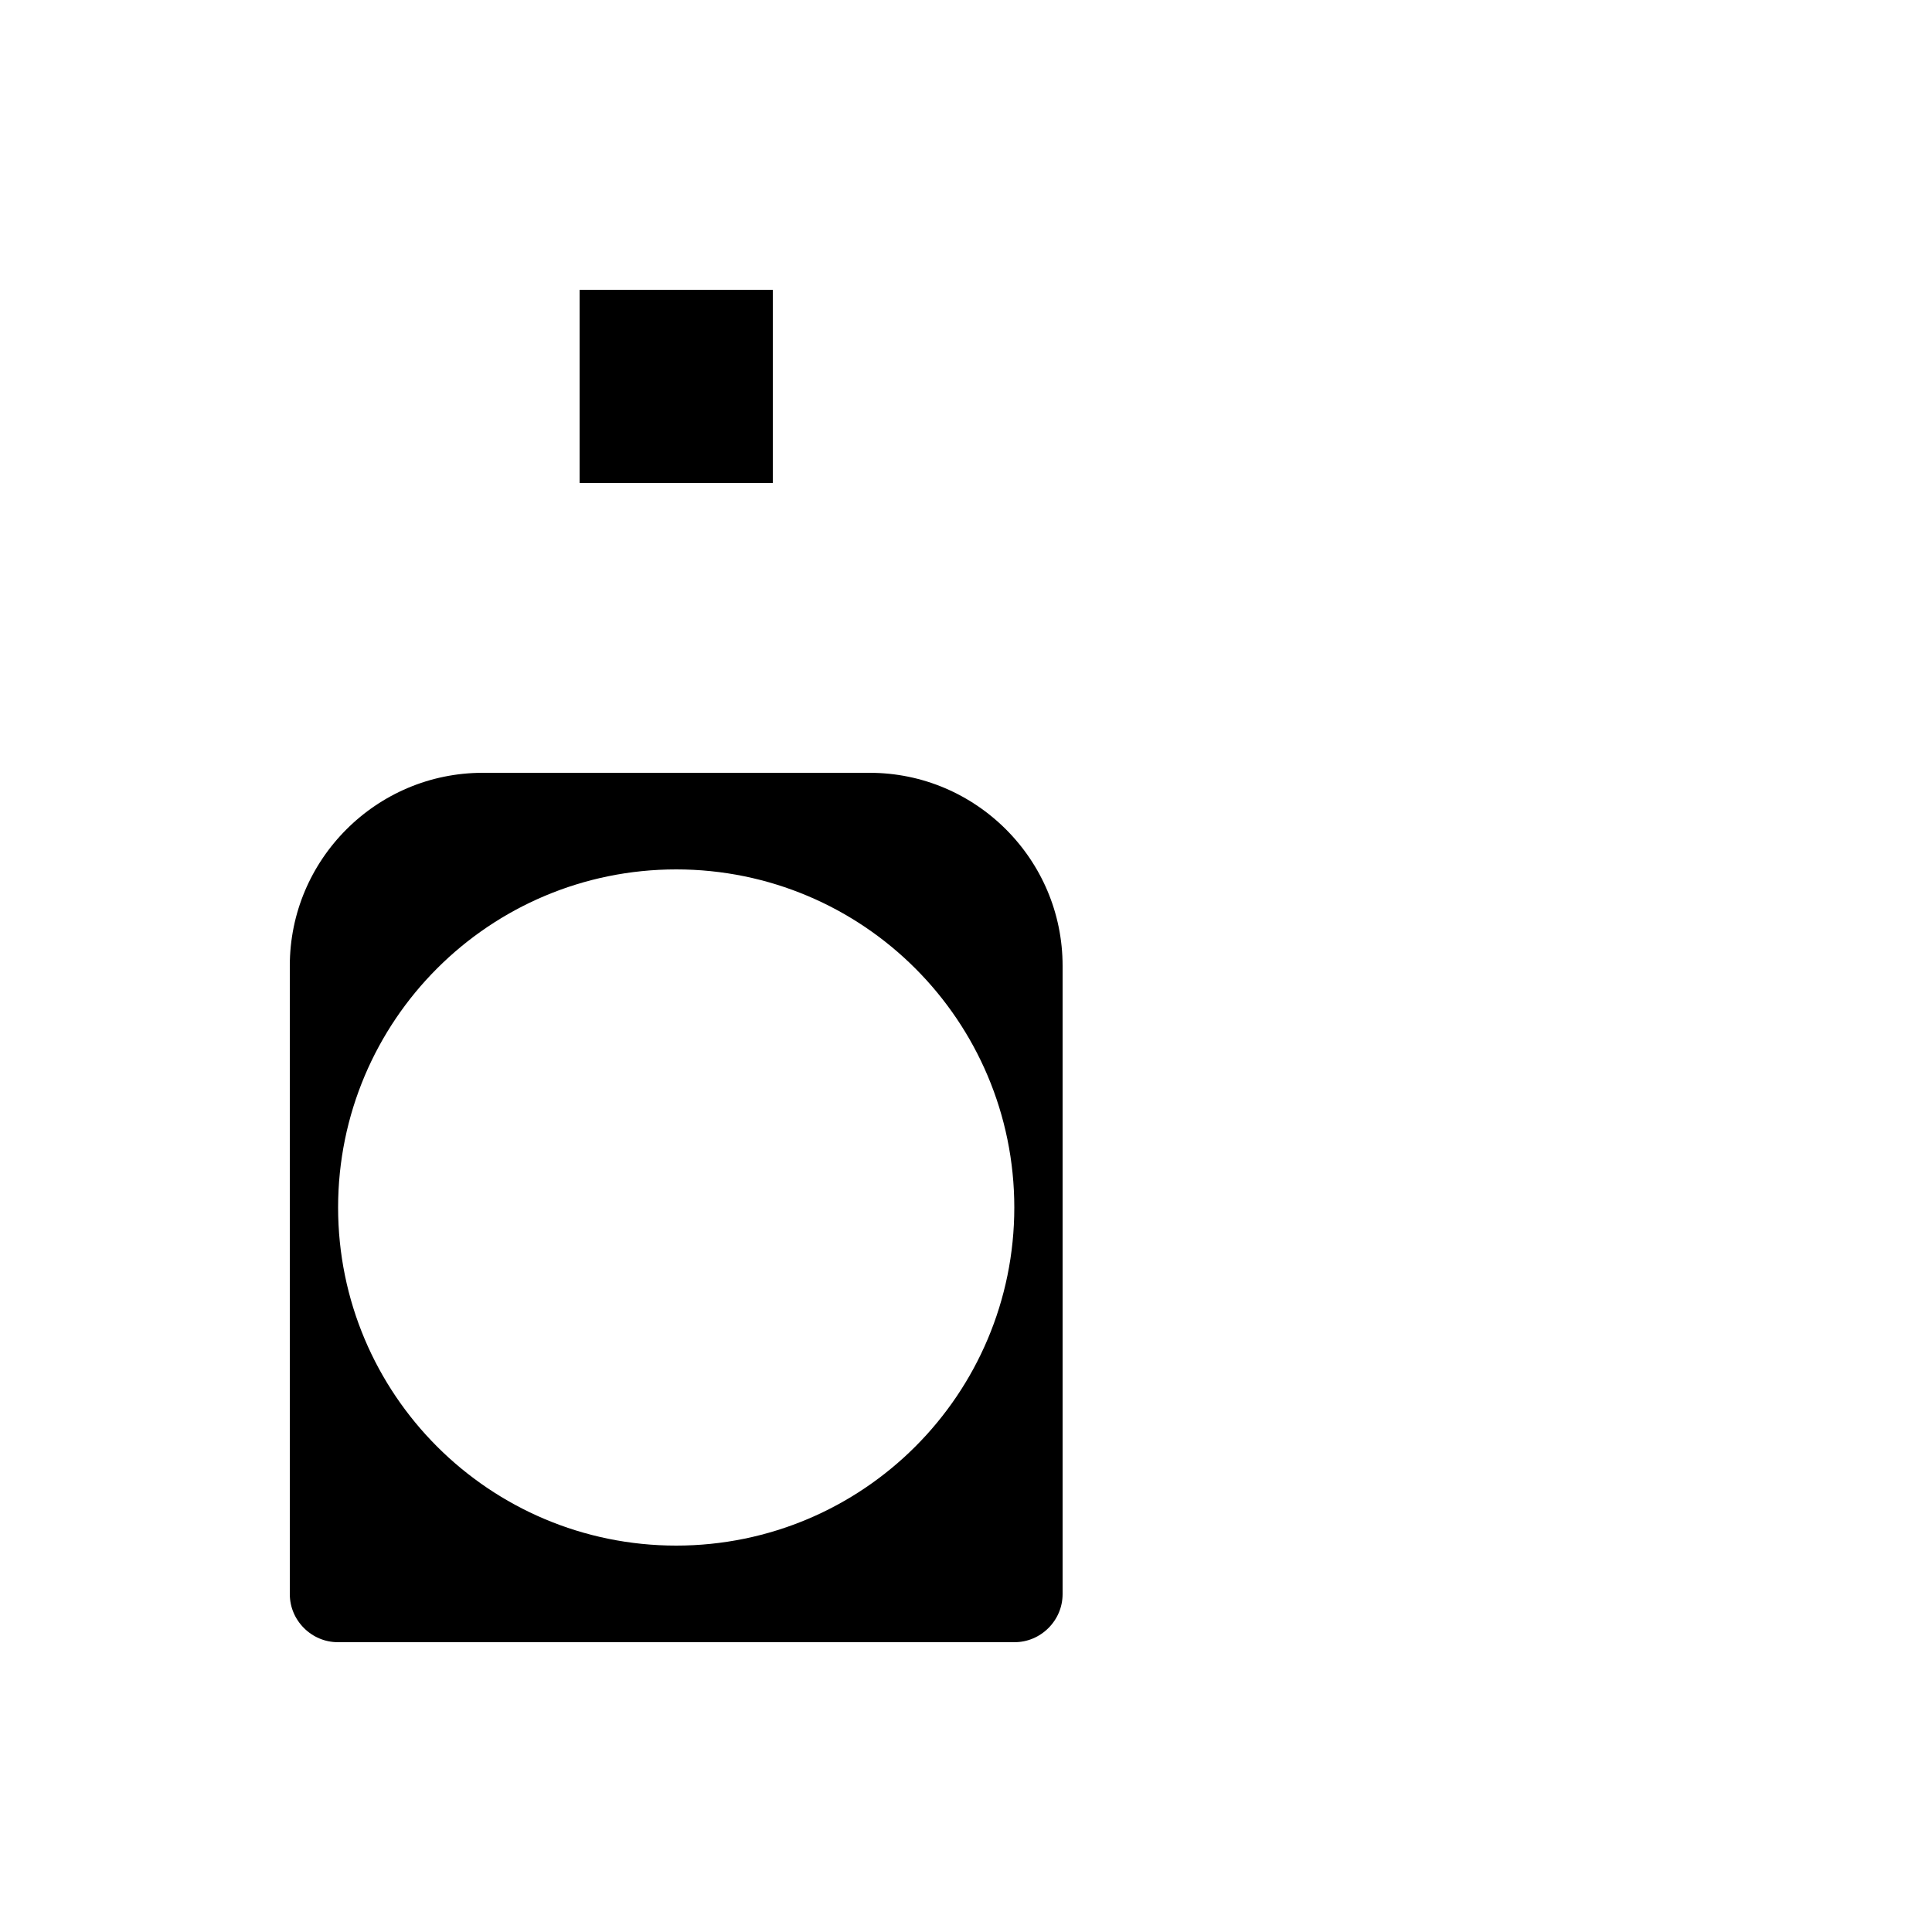<svg xmlns="http://www.w3.org/2000/svg" width="20" height="20" viewBox="-64 -64 640 640"><!--! Font Awesome Pro 6.2.0 by @fontawesome - https://fontawesome.com License - https://fontawesome.com/license (Commercial License) Copyright 2022 Fonticons, Inc. --><defs><filter id="drop-shadow"><feDropShadow dx="8" dy="15" stdDeviation="20"/></filter></defs><path stroke="#ffffff" stroke-linejoin="round" paint-order="stroke" stroke-width="64" style="filter: url(#drop-shadow)" d="M128 0h64c17.7 0 32 14.3 32 32v96H96V32c0-17.7 14.3-32 32-32zM0 256c0-53 43-96 96-96H224c53 0 96 43 96 96V464c0 26.5-21.5 48-48 48H48c-26.5 0-48-21.5-48-48V256zm240 80c0-44.2-35.8-80-80-80s-80 35.8-80 80s35.8 80 80 80s80-35.8 80-80zM320 64c0 17.7-14.3 32-32 32s-32-14.3-32-32s14.3-32 32-32s32 14.3 32 32zm64 32c-17.7 0-32-14.3-32-32s14.3-32 32-32s32 14.3 32 32s-14.3 32-32 32zM512 64c0 17.7-14.3 32-32 32s-32-14.3-32-32s14.3-32 32-32s32 14.3 32 32zM480 192c-17.7 0-32-14.3-32-32s14.3-32 32-32s32 14.3 32 32s-14.3 32-32 32zm32 64c0 17.7-14.3 32-32 32s-32-14.3-32-32s14.3-32 32-32s32 14.3 32 32zM384 192c-17.7 0-32-14.3-32-32s14.3-32 32-32s32 14.3 32 32s-14.3 32-32 32z"/></svg>